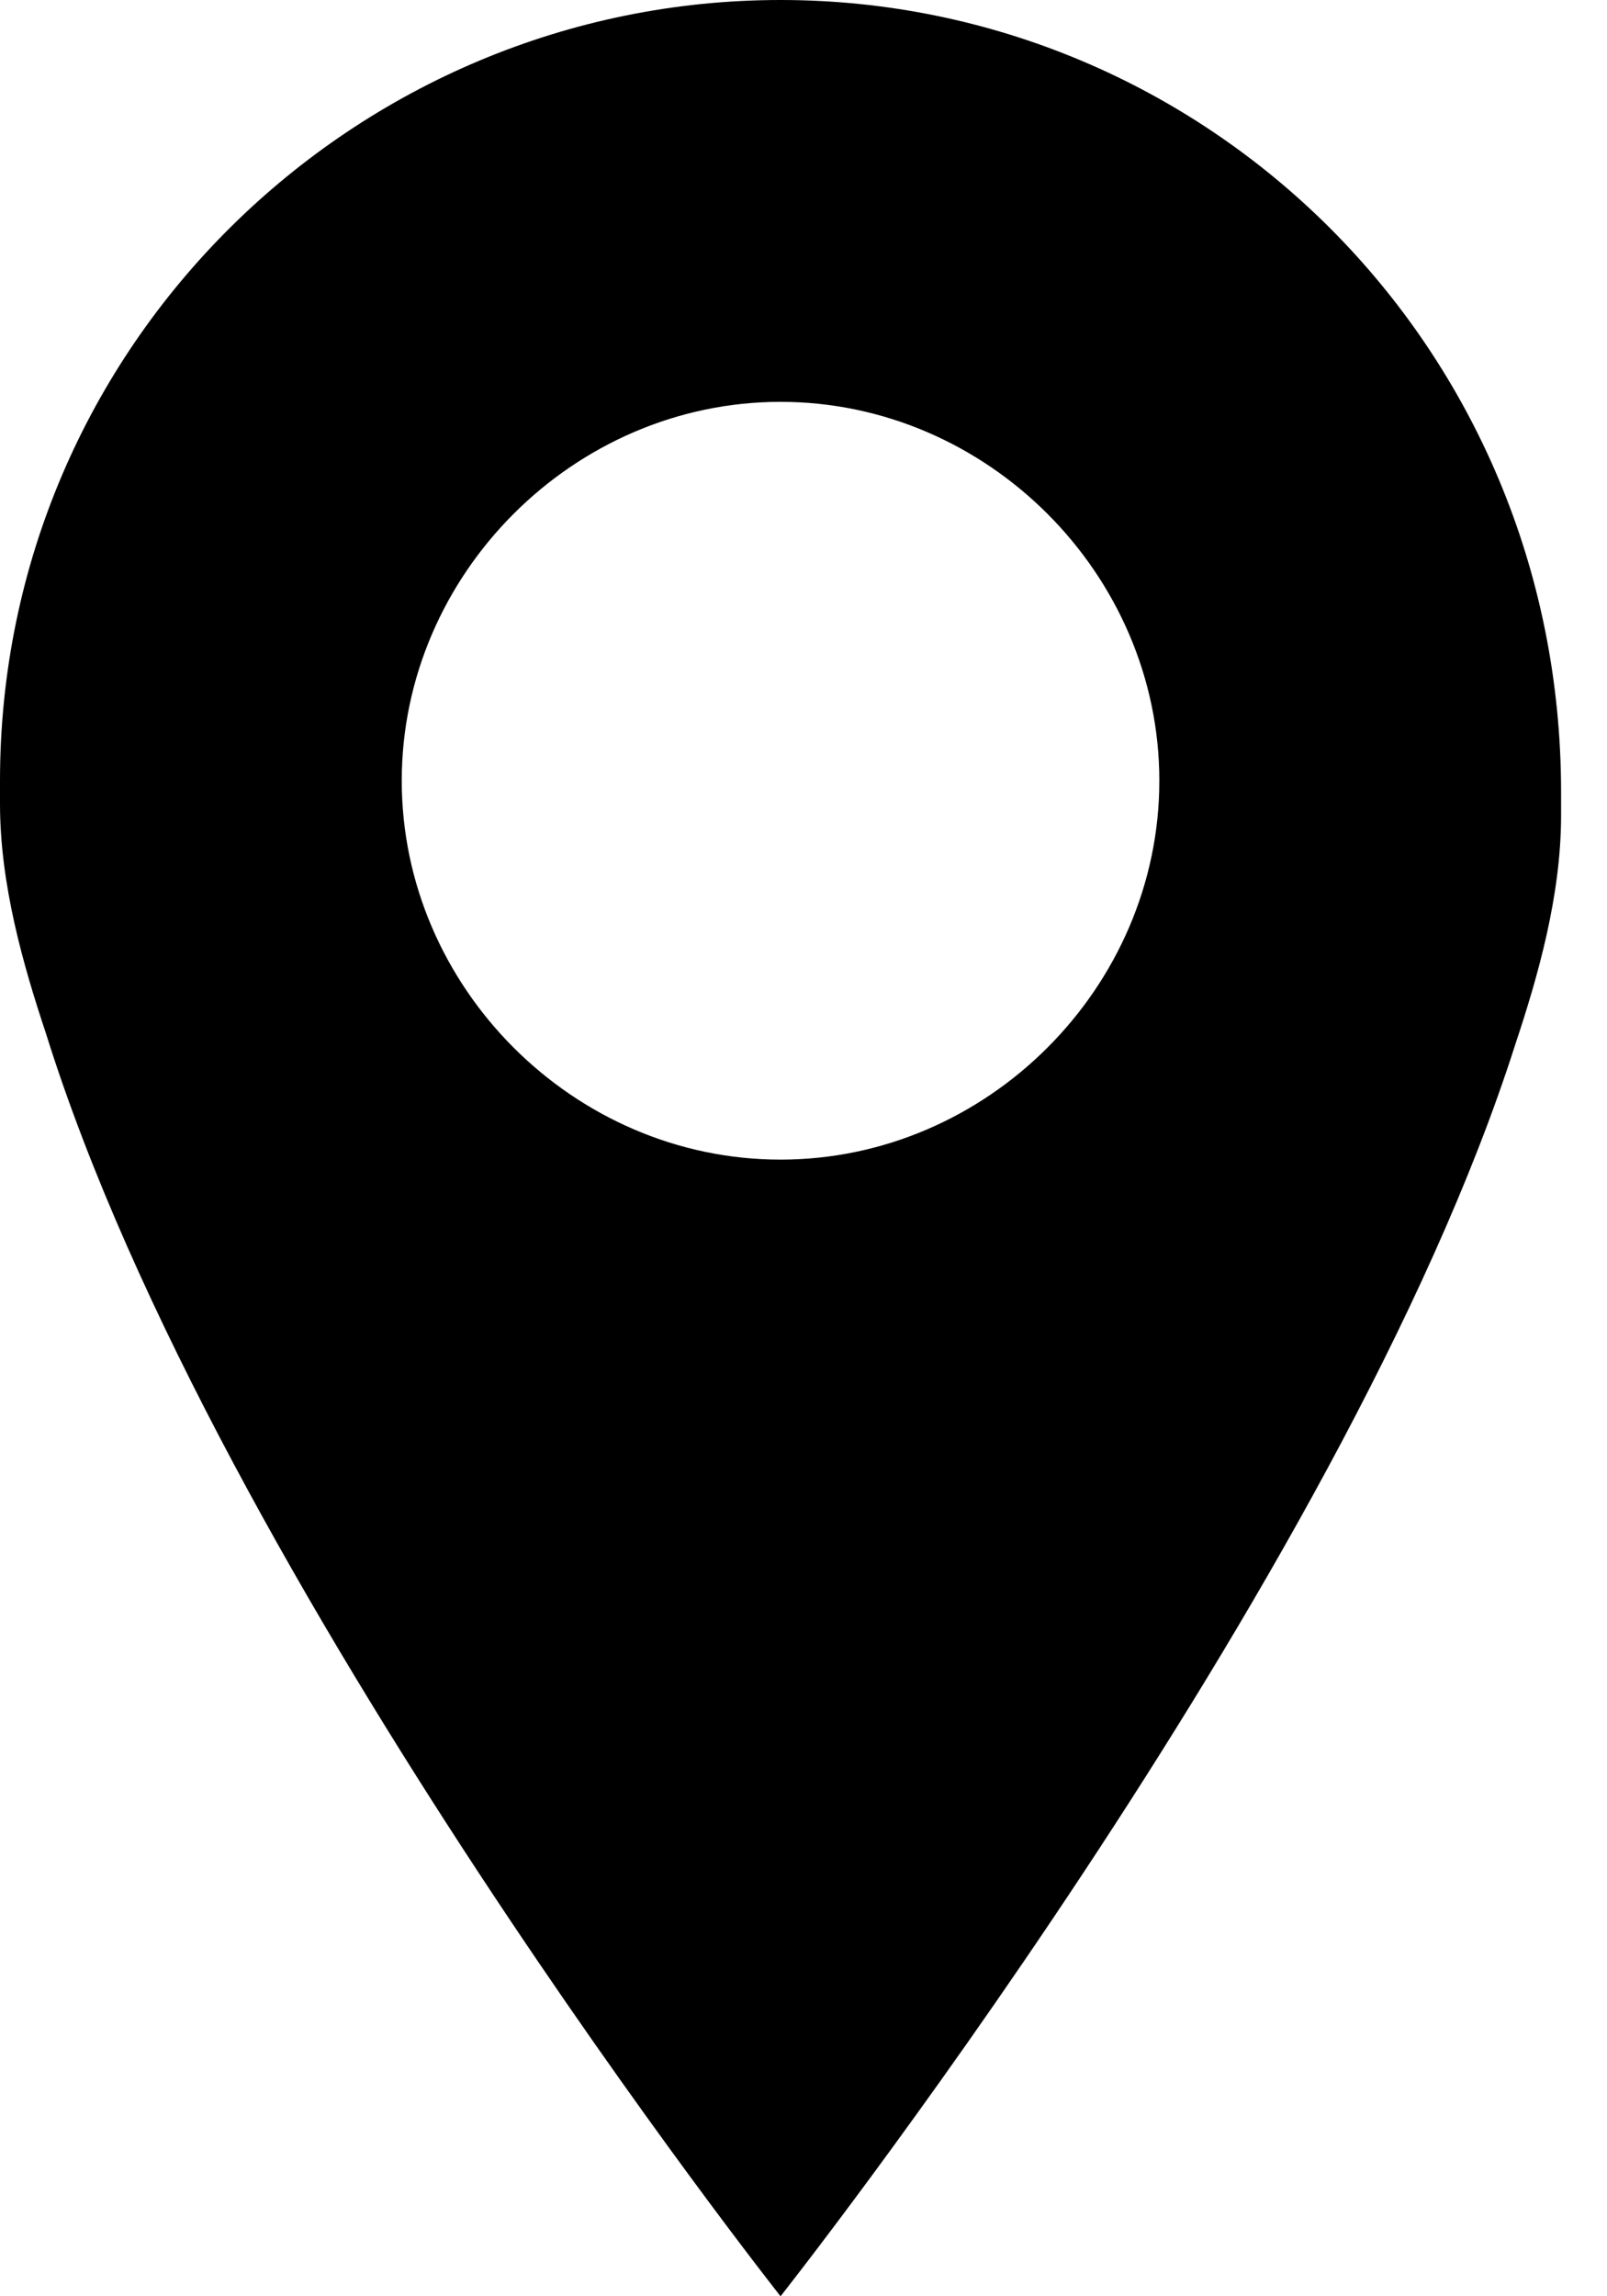 <?xml version="1.0" encoding="utf-8"?>
<!-- Generator: Adobe Illustrator 22.0.1, SVG Export Plug-In . SVG Version: 6.00 Build 0)  -->
<svg version="1.1" id="Layer_1" xmlns="http://www.w3.org/2000/svg" xmlns:xlink="http://www.w3.org/1999/xlink" x="0px" y="0px"
	 viewBox="0 0 14 20" style="enable-background:new 0 0 14 20;" xml:space="preserve">
<title>AA87E96E-0066-4FA6-B5F0-A769BB20C94C</title>
<desc>Created with sketchtool.</desc>
<g id="Additional-templates">
	<g id="Events-directory-page-persistent-filter" transform="translate(-1070, -21)">
		<g id="filter">
			<g id="np_location_1832_000000" transform="translate(1070, 21)">
				<path id="Shape" d="M6.8,0C3.1,0,0,3,0,6.8C0,6.9,0,6.9,0,7c0,0.7,0.2,1.4,0.4,2C1.9,13.8,6.8,20,6.8,20s4.9-6.2,6.4-10.9
					c0.2-0.6,0.4-1.3,0.4-2c0-0.1,0-0.2,0-0.2C13.6,3,10.5,0,6.8,0L6.8,0z M6.8,10.1c-1.8,0-3.3-1.5-3.3-3.3S5,3.5,6.8,3.5
					s3.3,1.5,3.3,3.3S8.6,10.1,6.8,10.1z"/>
			</g>
		</g>
	</g>
</g>
</svg>
